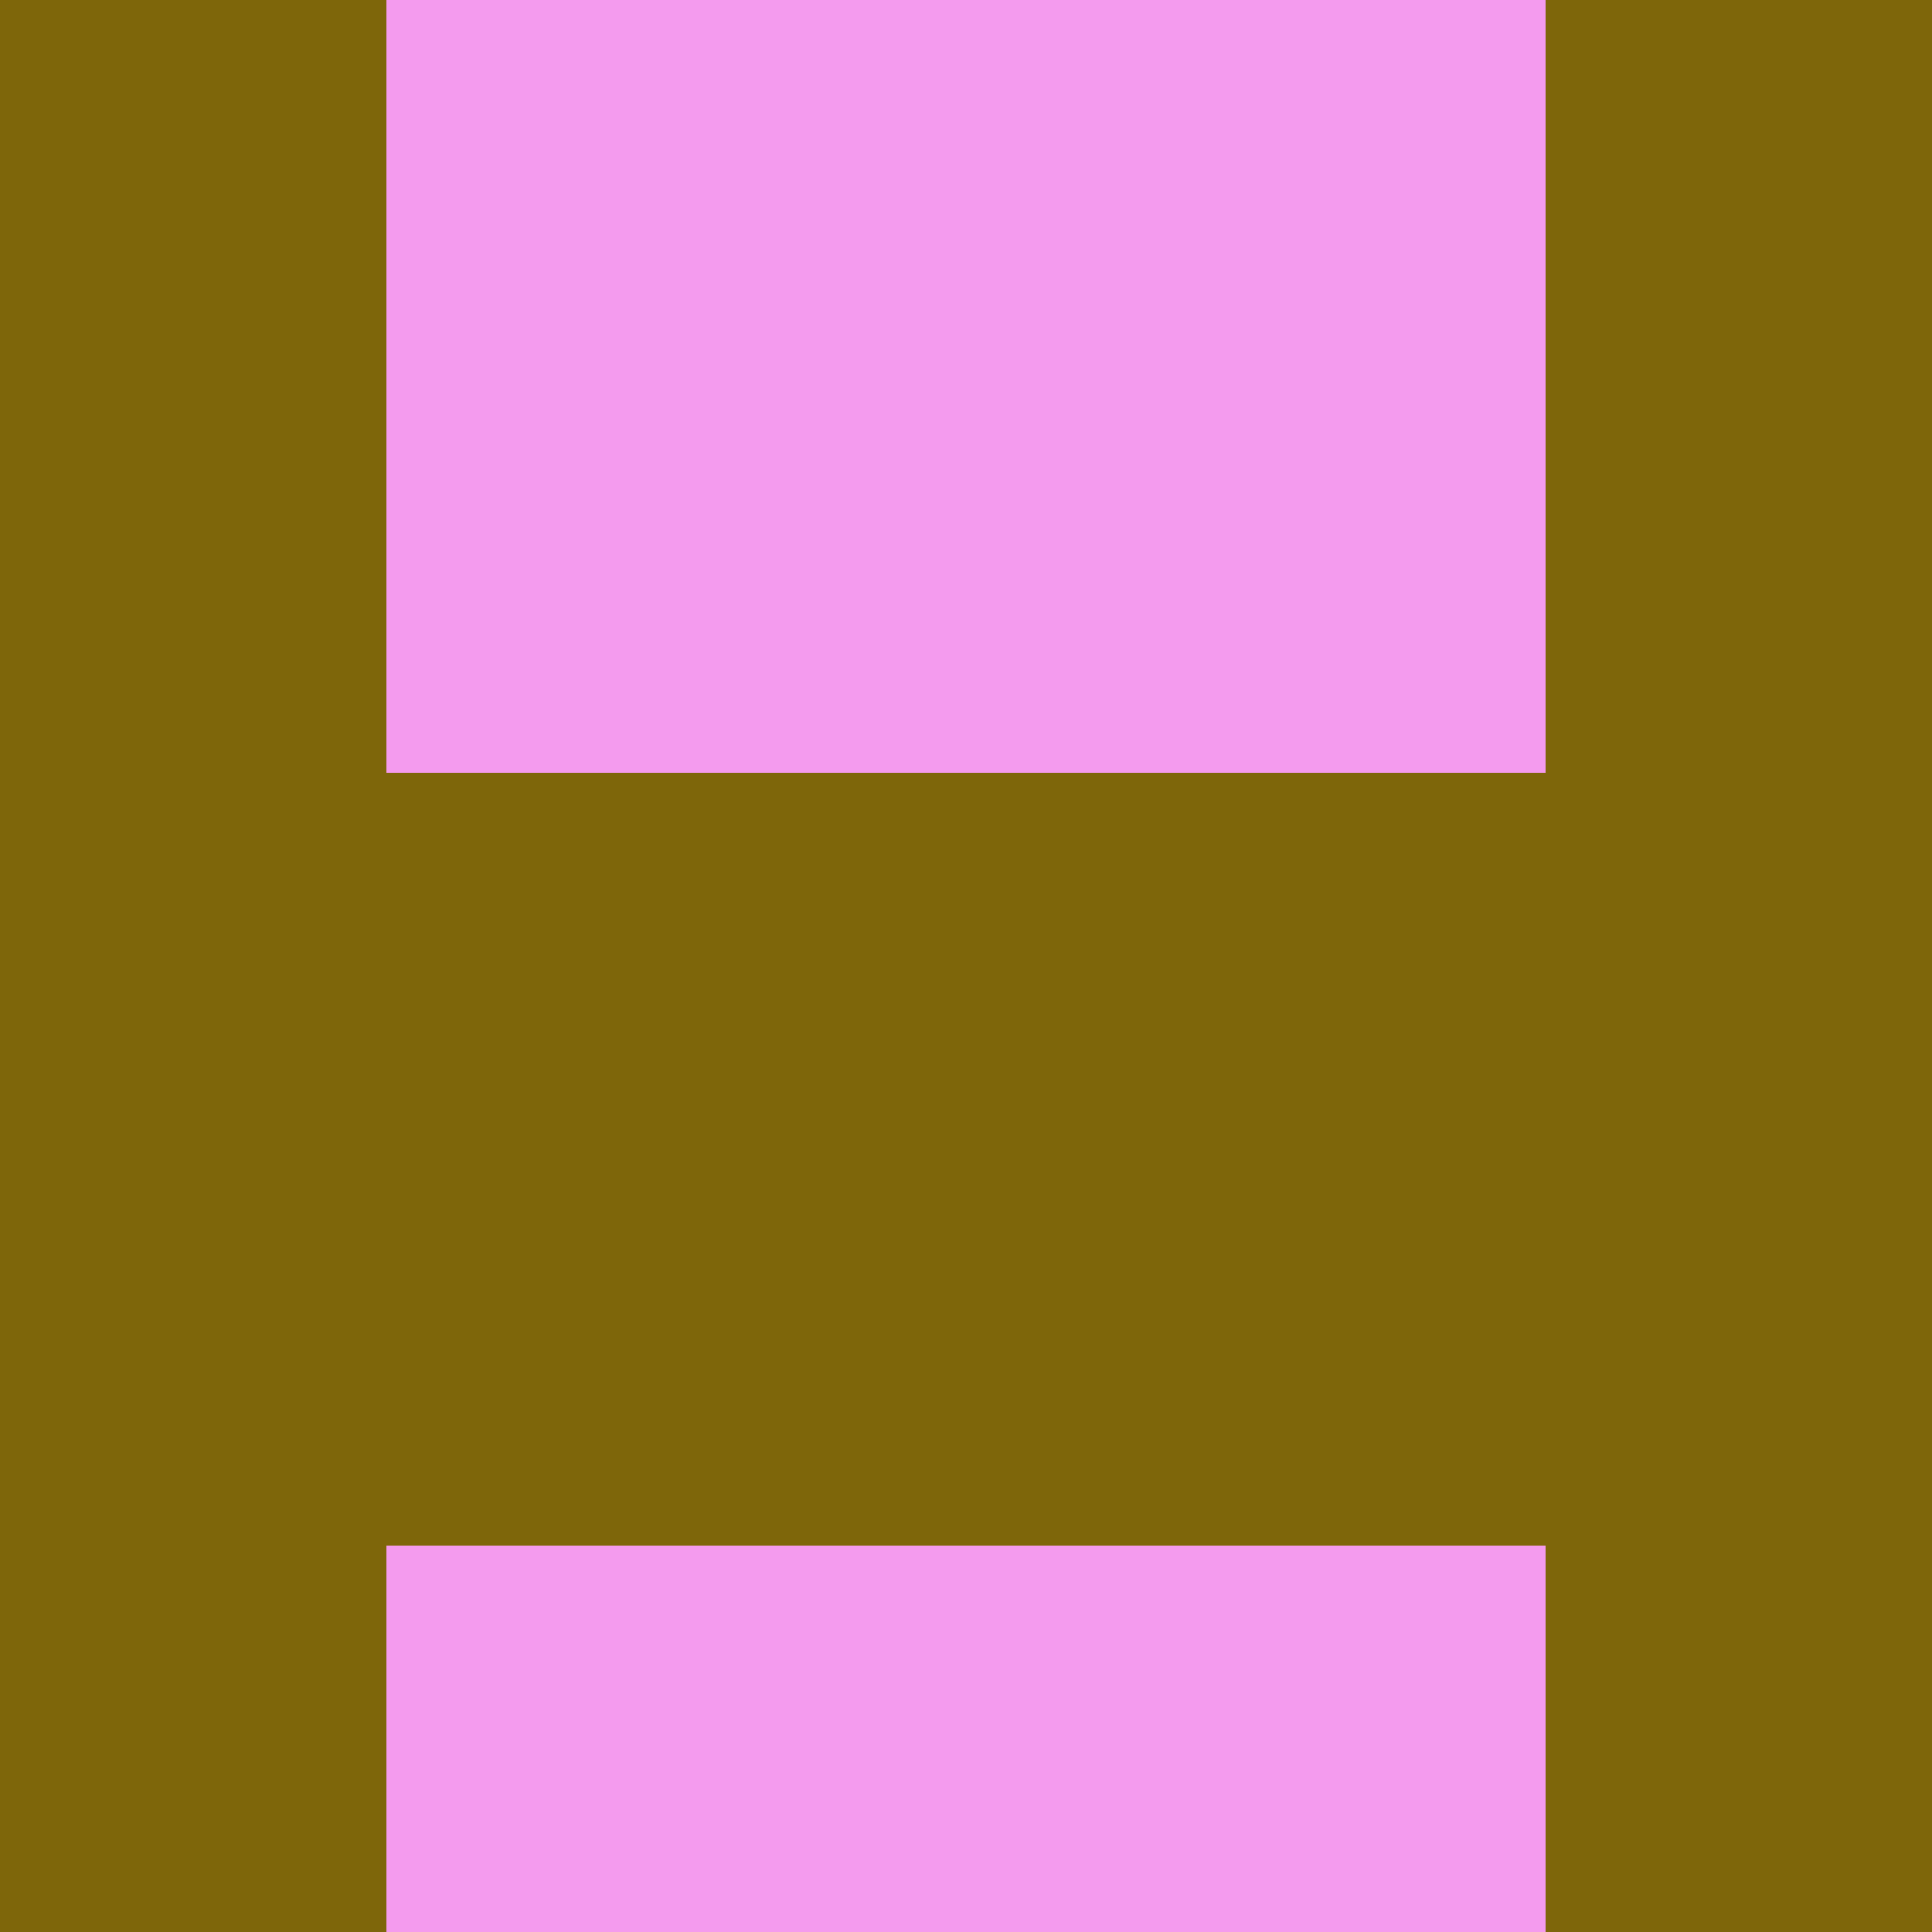 <?xml version="1.0" encoding="utf-8"?>
<!DOCTYPE svg PUBLIC "-//W3C//DTD SVG 20010904//EN"
        "http://www.w3.org/TR/2001/REC-SVG-20010904/DTD/svg10.dtd">

<svg viewBox="0 0 5 5"
     xmlns="http://www.w3.org/2000/svg"
     xmlns:xlink="http://www.w3.org/1999/xlink">

            <rect x ="0" y="0"
          width="1" height="1"
          fill="#7E660A"></rect>
        <rect x ="4" y="0"
          width="1" height="1"
          fill="#7E660A"></rect>
        <rect x ="1" y="0"
          width="1" height="1"
          fill="#F49BEE"></rect>
        <rect x ="3" y="0"
          width="1" height="1"
          fill="#F49BEE"></rect>
        <rect x ="2" y="0"
          width="1" height="1"
          fill="#F49BEE"></rect>
                <rect x ="0" y="1"
          width="1" height="1"
          fill="#7E660A"></rect>
        <rect x ="4" y="1"
          width="1" height="1"
          fill="#7E660A"></rect>
        <rect x ="1" y="1"
          width="1" height="1"
          fill="#F49BEE"></rect>
        <rect x ="3" y="1"
          width="1" height="1"
          fill="#F49BEE"></rect>
        <rect x ="2" y="1"
          width="1" height="1"
          fill="#F49BEE"></rect>
                <rect x ="0" y="2"
          width="1" height="1"
          fill="#7E660A"></rect>
        <rect x ="4" y="2"
          width="1" height="1"
          fill="#7E660A"></rect>
        <rect x ="1" y="2"
          width="1" height="1"
          fill="#7E660A"></rect>
        <rect x ="3" y="2"
          width="1" height="1"
          fill="#7E660A"></rect>
        <rect x ="2" y="2"
          width="1" height="1"
          fill="#7E660A"></rect>
                <rect x ="0" y="3"
          width="1" height="1"
          fill="#7E660A"></rect>
        <rect x ="4" y="3"
          width="1" height="1"
          fill="#7E660A"></rect>
        <rect x ="1" y="3"
          width="1" height="1"
          fill="#7E660A"></rect>
        <rect x ="3" y="3"
          width="1" height="1"
          fill="#7E660A"></rect>
        <rect x ="2" y="3"
          width="1" height="1"
          fill="#7E660A"></rect>
                <rect x ="0" y="4"
          width="1" height="1"
          fill="#7E660A"></rect>
        <rect x ="4" y="4"
          width="1" height="1"
          fill="#7E660A"></rect>
        <rect x ="1" y="4"
          width="1" height="1"
          fill="#F49BEE"></rect>
        <rect x ="3" y="4"
          width="1" height="1"
          fill="#F49BEE"></rect>
        <rect x ="2" y="4"
          width="1" height="1"
          fill="#F49BEE"></rect>
        </svg>


